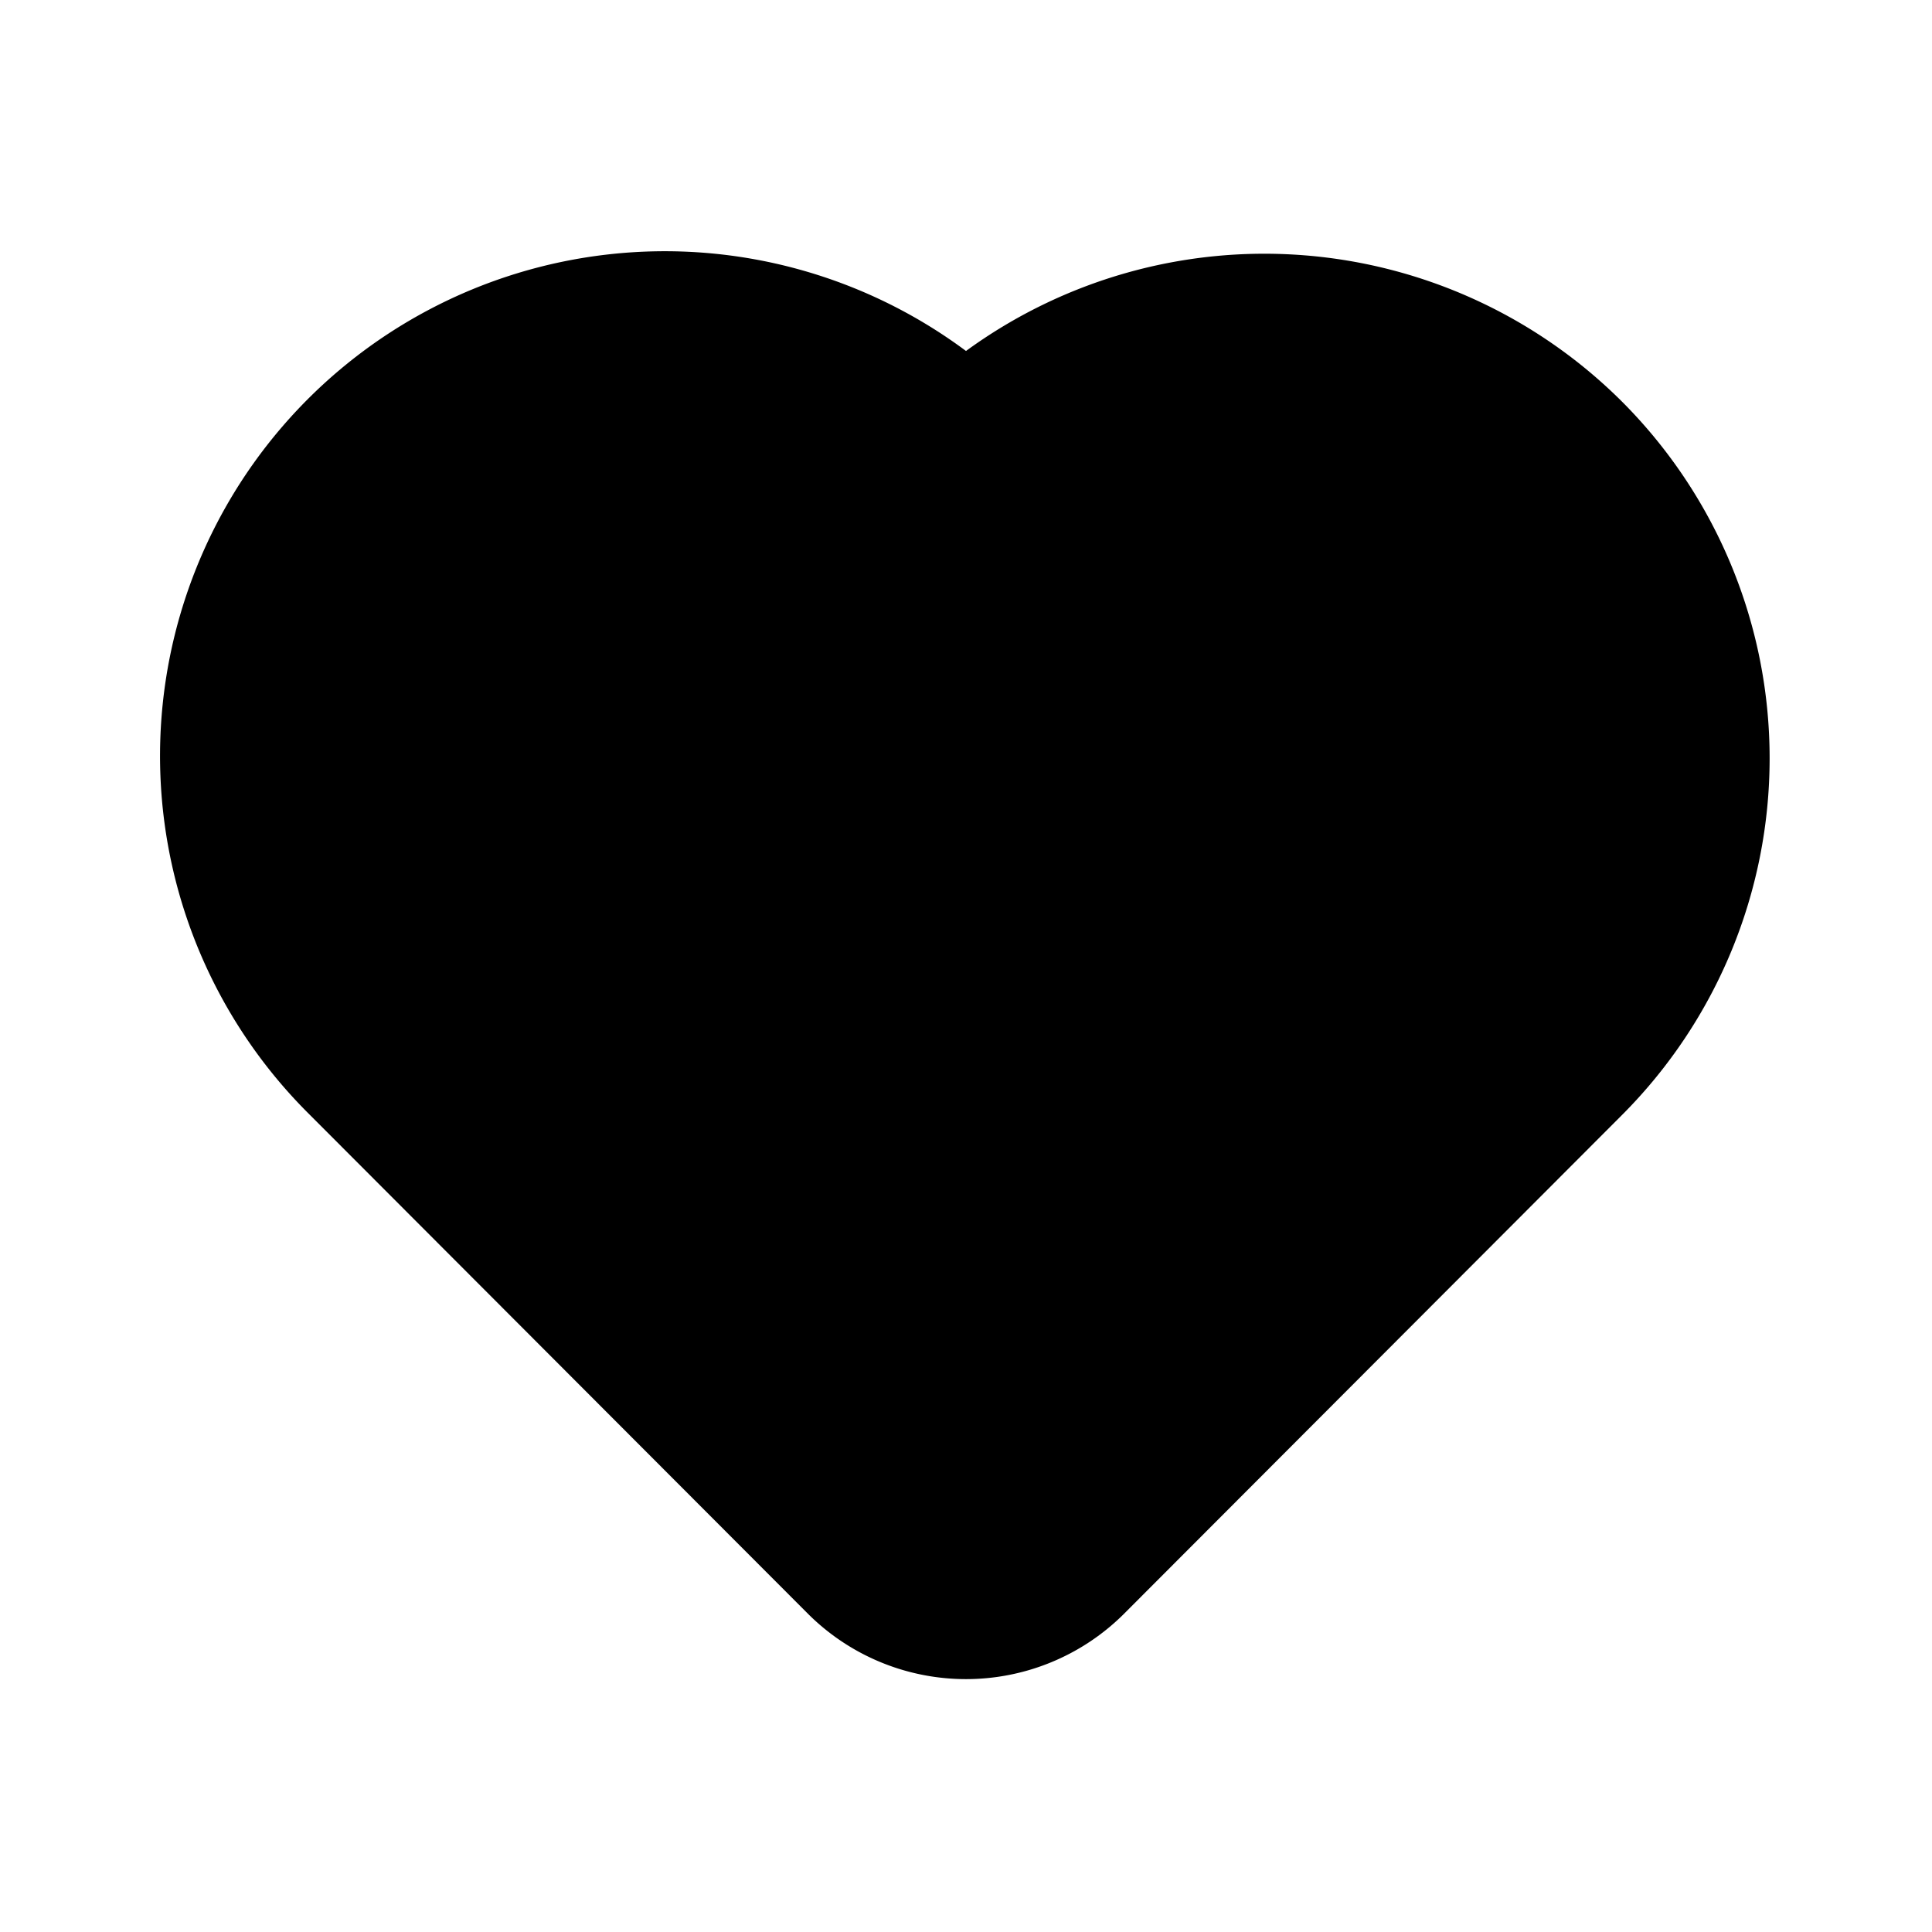 <svg xmlns="http://www.w3.org/2000/svg" viewBox="0 0 24 24"><path d="M 20.16 5 A 6.29 6.29 0 0 0 12 4.36 a 6.27 6.27 0 0 0 -8.16 9.48 l 6.21 6.22 a 2.78 2.78 0 0 0 3.9 0 l 6.21 -6.22 A 6.27 6.27 0 0 0 20.16 5 Z Z"/></svg>

